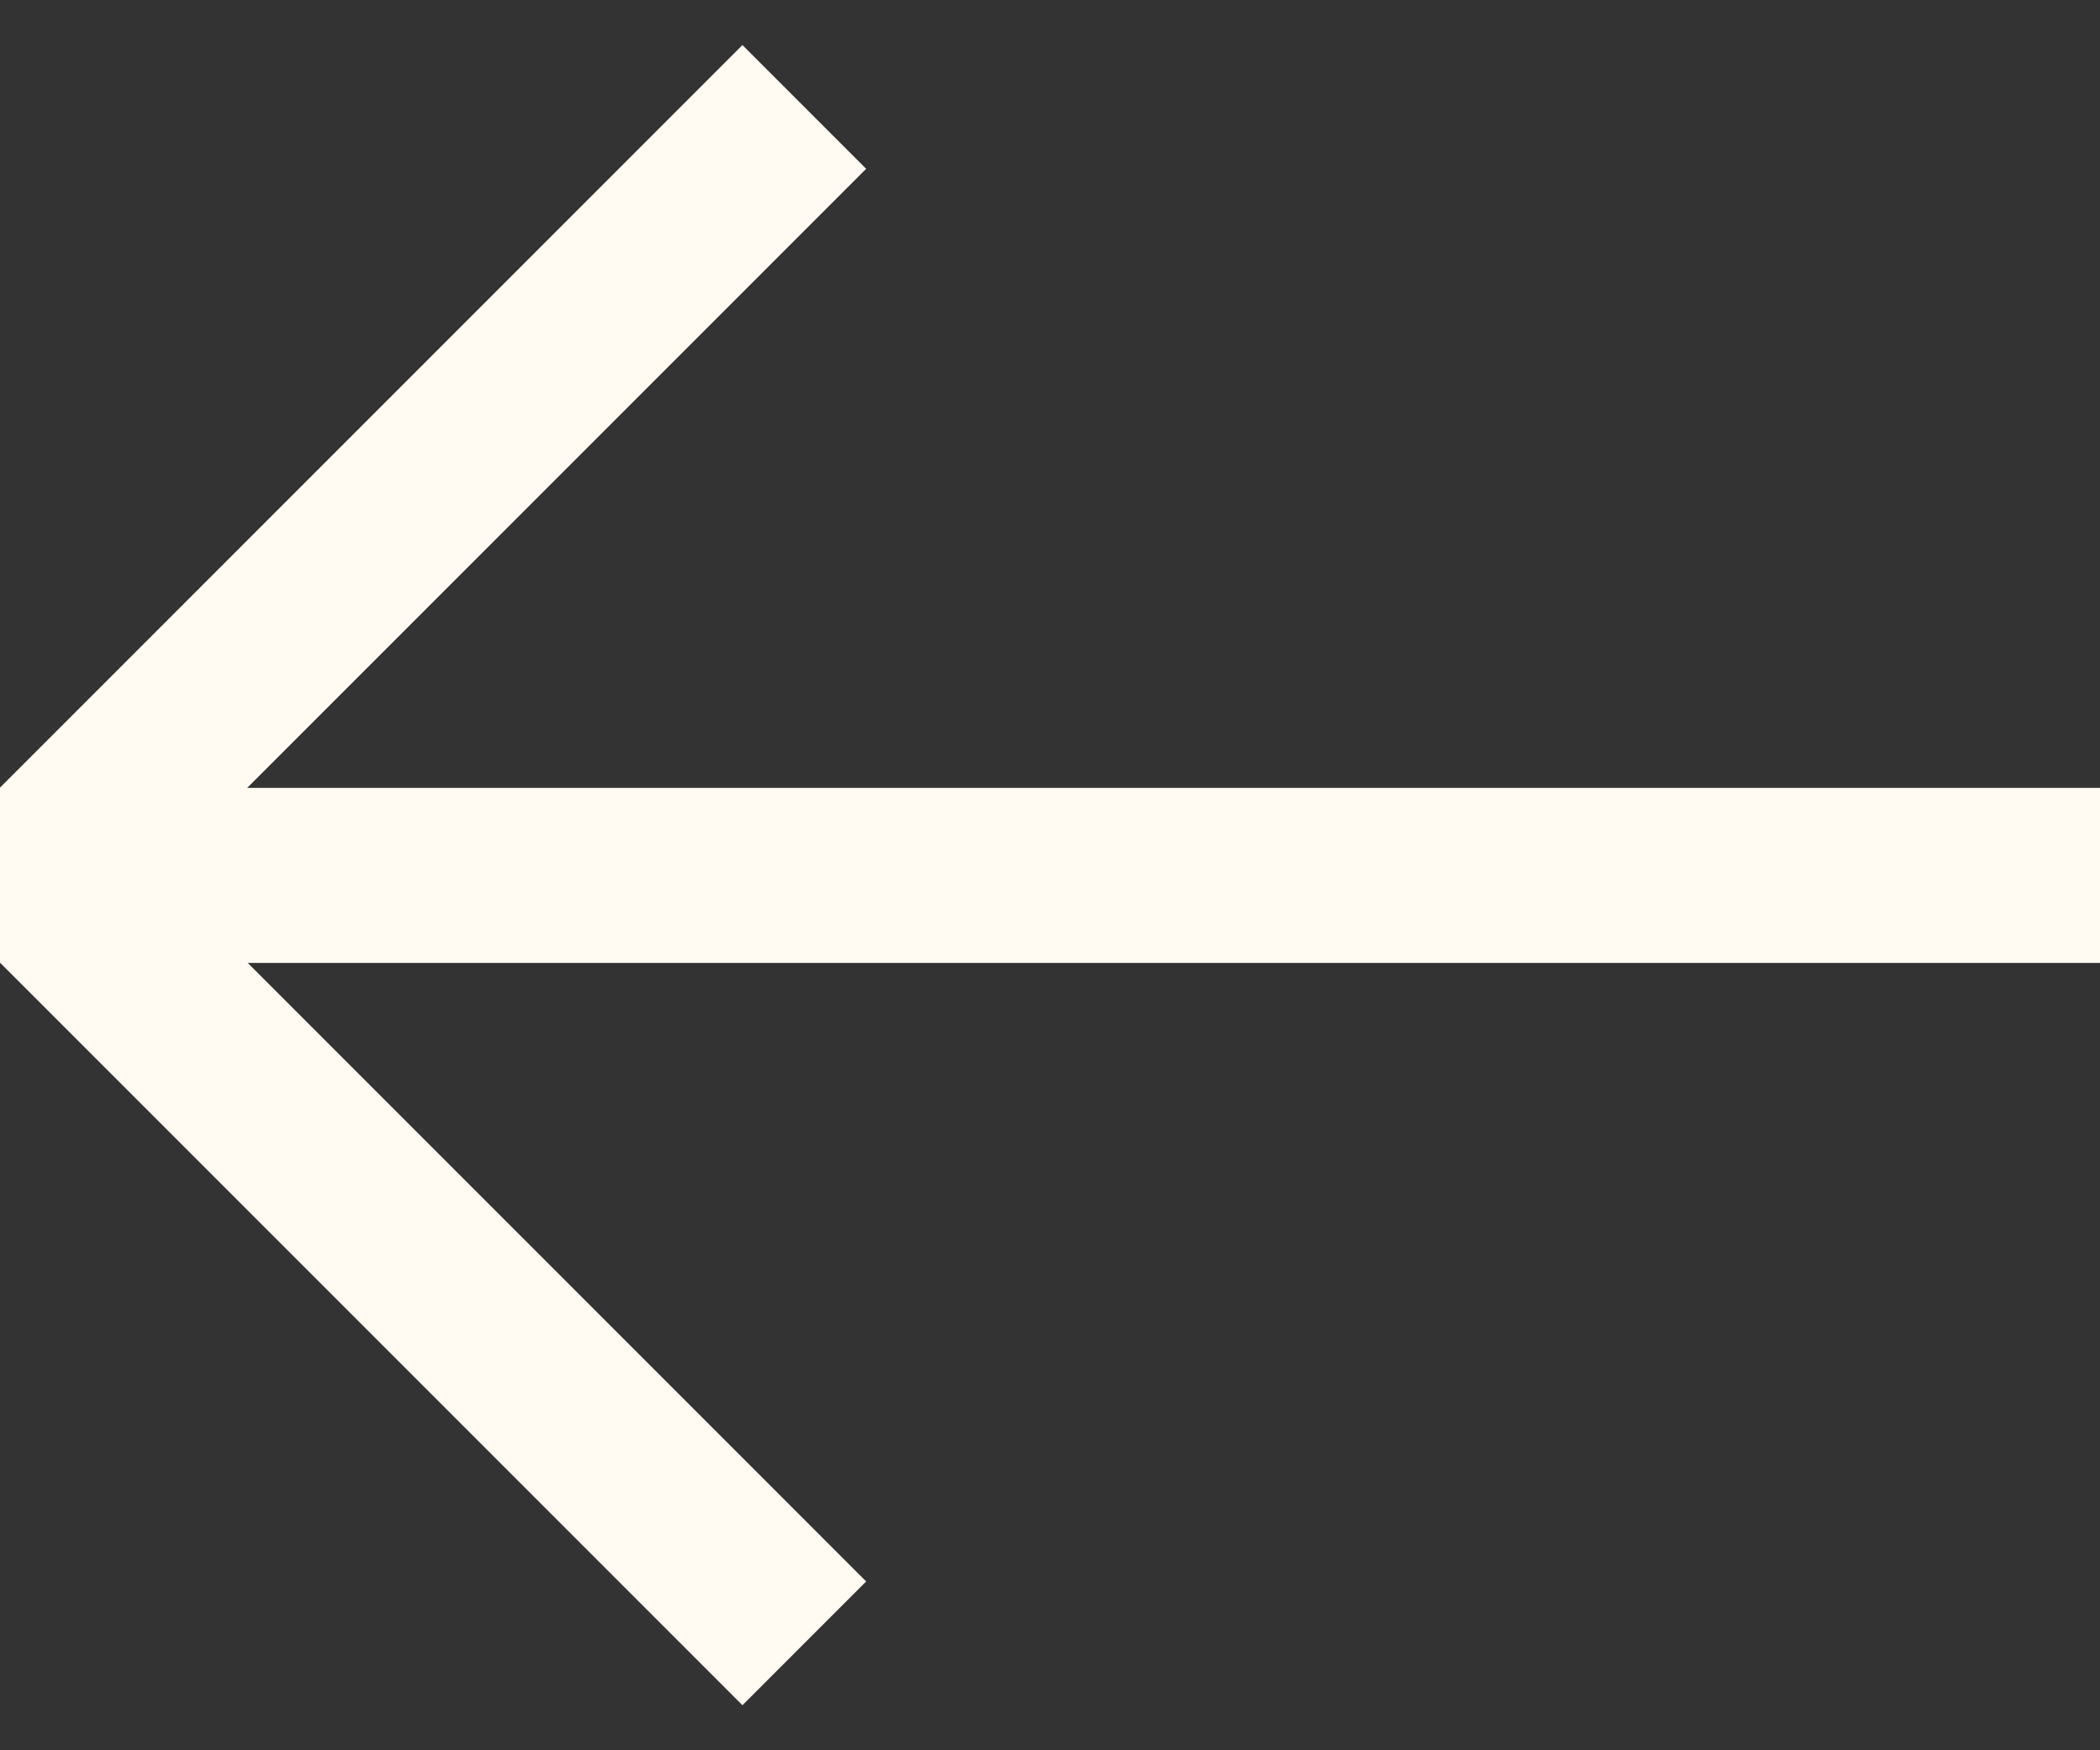 <svg width="24" height="20" viewBox="0 0 24 20" fill="none" xmlns="http://www.w3.org/2000/svg">
<rect x="0" y="0" width="24" height="20" fill="#333333" stroke="none"/>
<rect y="9.003" width="24" height="2" fill="#FFFAF2"/>
<path d="M0 9L8.485 0.515L9.899 1.929L1.414 10.414L0 9Z" fill="#FFFAF2"/>
<path d="M0 11L8.485 19.485L9.899 18.071L1.414 9.586L0 11Z" fill="#FFFAF2"/>
</svg>
